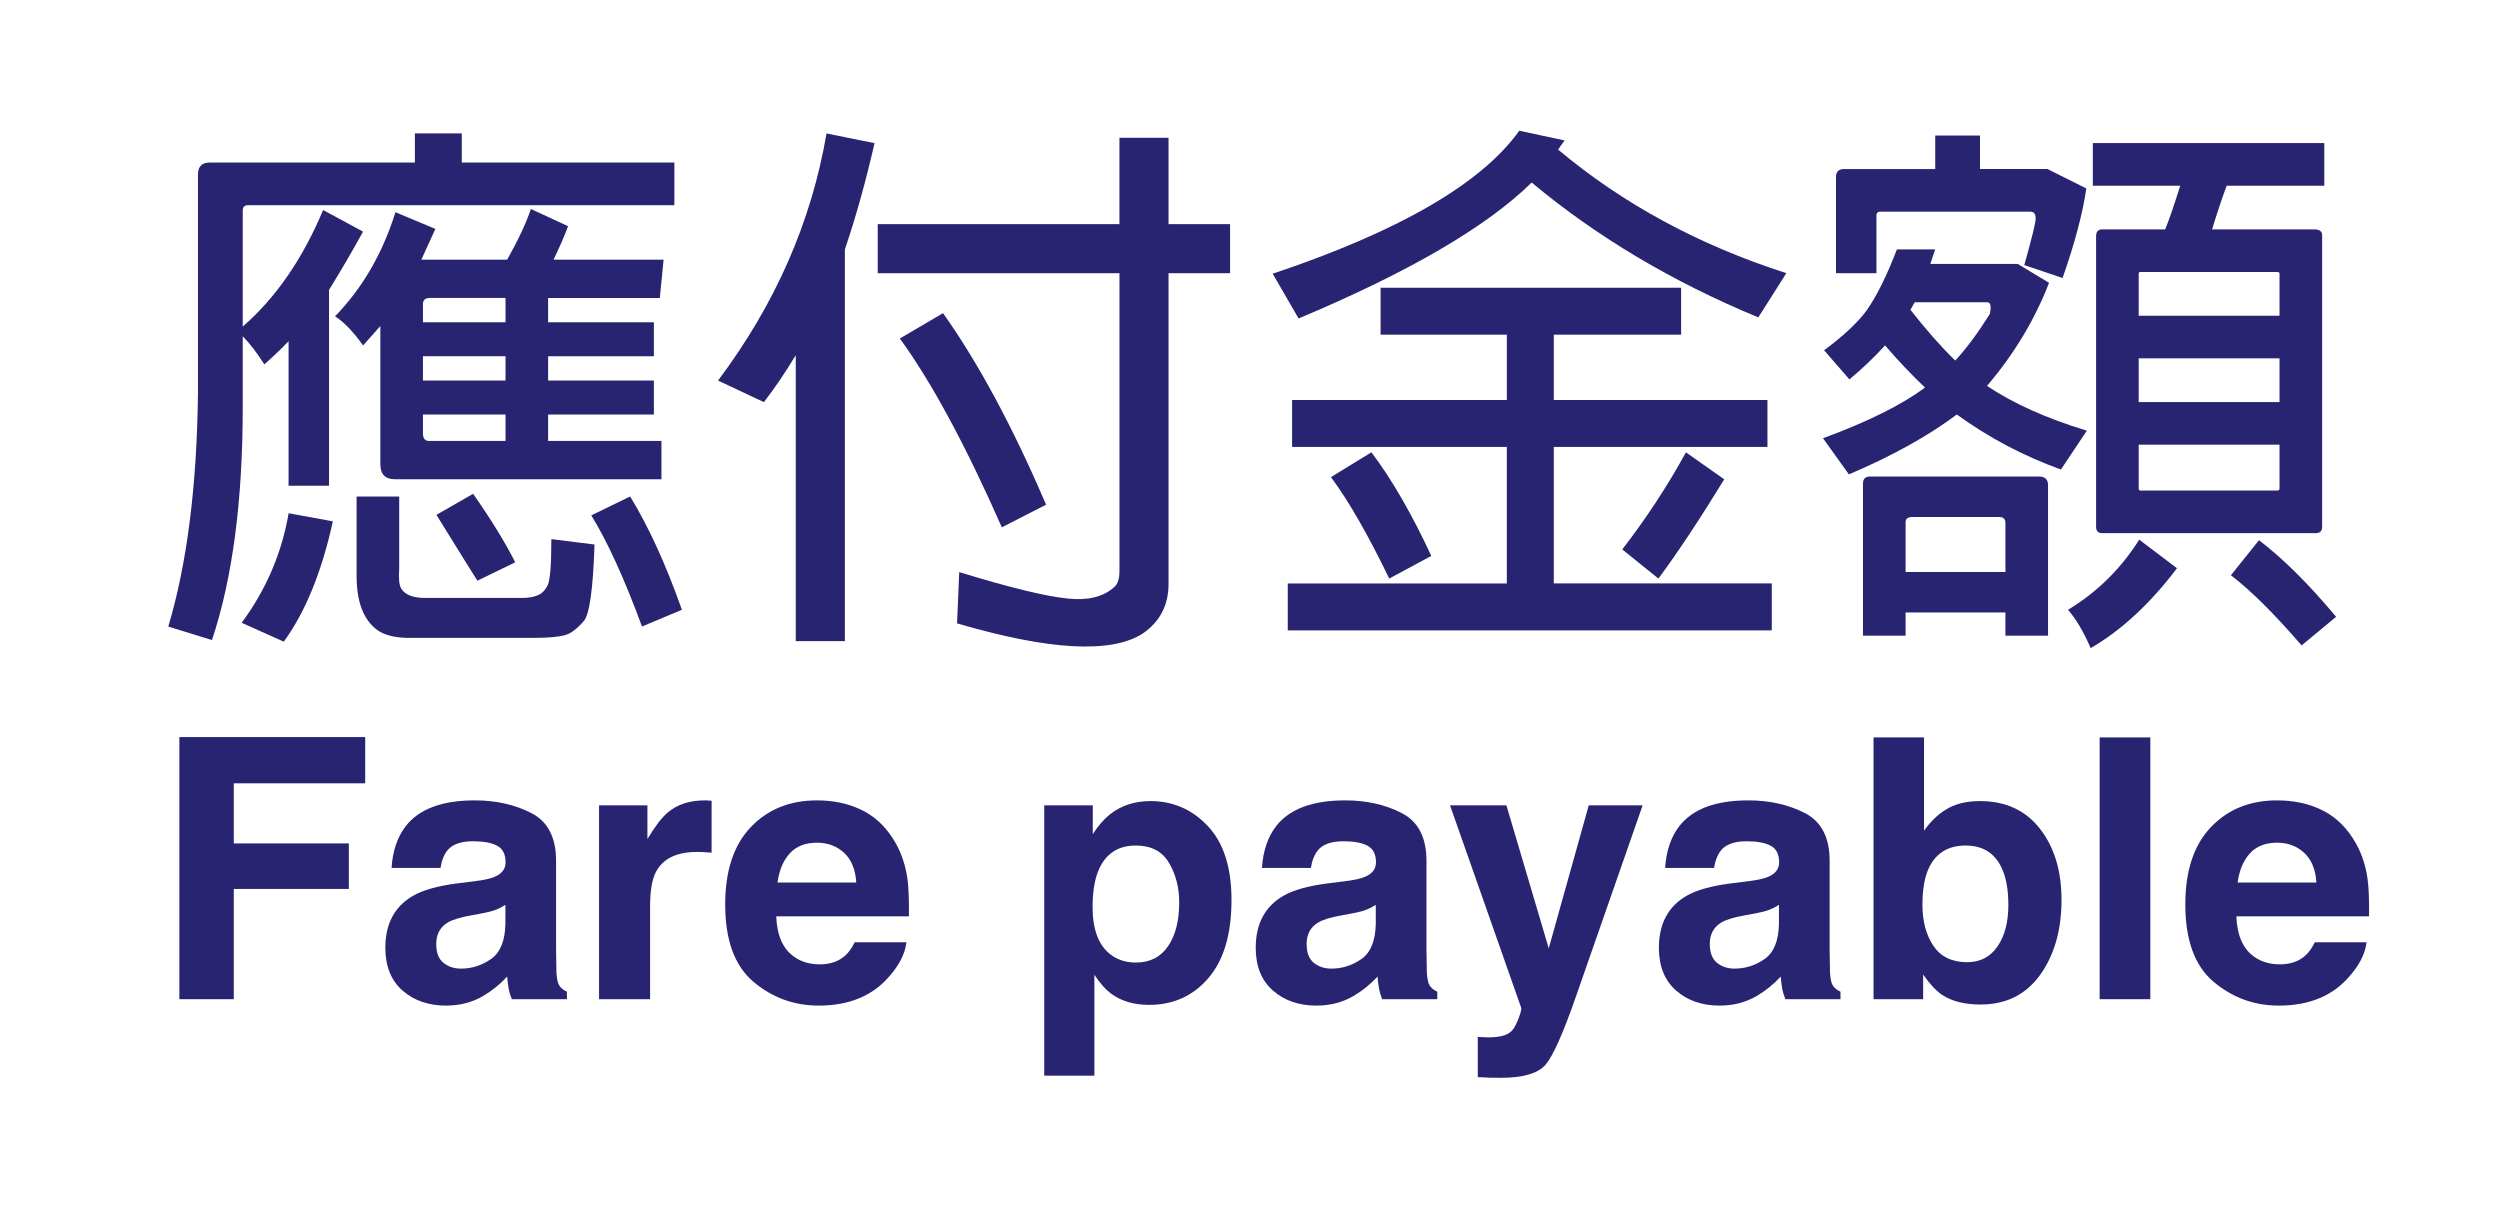 <?xml version="1.0" encoding="UTF-8" standalone="no"?>
<!-- Created with Inkscape (http://www.inkscape.org/) -->

<svg
   width="165"
   height="80"
   viewBox="0 0 43.656 21.167"
   version="1.1"
   id="svg1"
   sodipodi:docname="fare_notice.svg"
   inkscape:version="1.3.2 (091e20e, 2023-11-25, custom)"
   xmlns:inkscape="http://www.inkscape.org/namespaces/inkscape"
   xmlns:sodipodi="http://sodipodi.sourceforge.net/DTD/sodipodi-0.dtd"
   xmlns="http://www.w3.org/2000/svg"
   xmlns:svg="http://www.w3.org/2000/svg">
  <sodipodi:namedview
     id="namedview1"
     pagecolor="#505050"
     bordercolor="#ffffff"
     borderopacity="1"
     inkscape:showpageshadow="0"
     inkscape:pageopacity="0"
     inkscape:pagecheckerboard="1"
     inkscape:deskcolor="#d1d1d1"
     inkscape:document-units="mm"
     inkscape:zoom="4.0416192"
     inkscape:cx="137.81605"
     inkscape:cy="51.464522"
     inkscape:window-width="1920"
     inkscape:window-height="1009"
     inkscape:window-x="1912"
     inkscape:window-y="-8"
     inkscape:window-maximized="1"
     inkscape:current-layer="layer1" />
  <defs
     id="defs1">
    <clipPath
       id="clip_0">
      <path
         transform="matrix(1,0,0,-1,0,841.92)"
         d="M 8.871e-6,0 H 595.32 V 841.92 H 8.871e-6 Z"
         fill-rule="evenodd"
         id="path1" />
    </clipPath>
    <clipPath
       id="clip_2">
      <path
         transform="matrix(1,0,0,-1,0,841.92)"
         d="M 8.871e-6,0 H 595.32 V 841.92 H 8.871e-6 Z"
         fill-rule="evenodd"
         id="path2" />
    </clipPath>
    <clipPath
       id="clip_3">
      <path
         transform="matrix(1,0,0,-1,0,841.92)"
         d="M 8.871e-6,0 H 595.32 V 841.92 H 8.871e-6 Z"
         fill-rule="evenodd"
         id="path3" />
    </clipPath>
    <clipPath
       id="clip_4">
      <path
         transform="matrix(1,0,0,-1,0,841.92)"
         d="M 8.871e-6,0 H 595.32 V 841.92 H 8.871e-6 Z"
         fill-rule="evenodd"
         id="path4" />
    </clipPath>
    <clipPath
       id="clip_5">
      <path
         transform="matrix(1,0,0,-1,0,841.92)"
         d="M 8.871e-6,0 H 595.32 V 841.92 H 8.871e-6 Z"
         fill-rule="evenodd"
         id="path5" />
    </clipPath>
    <clipPath
       id="clip_14">
      <path
         transform="matrix(1,0,0,-1,0,841.92)"
         d="M 8.871e-6,0 H 595.32 V 841.92 H 8.871e-6 Z"
         fill-rule="evenodd"
         id="path12" />
    </clipPath>
    <clipPath
       id="clip_7">
      <path
         transform="matrix(1,0,0,-1,0,841.92)"
         d="M 8.871e-6,0 H 595.32 V 841.92 H 8.871e-6 Z"
         fill-rule="evenodd"
         id="path6" />
    </clipPath>
    <clipPath
       id="clip_23">
      <path
         transform="matrix(1,0,0,-1,0,841.92)"
         d="M 8.871e-6,0 H 595.32 V 841.92 H 8.871e-6 Z"
         fill-rule="evenodd"
         id="path19" />
    </clipPath>
    <clipPath
       id="clip_10">
      <path
         transform="matrix(1,0,0,-1,0,841.92)"
         d="M 8.871e-6,0 H 595.32 V 841.92 H 8.871e-6 Z"
         fill-rule="evenodd"
         id="path8" />
    </clipPath>
    <clipPath
       id="clip_25">
      <path
         transform="matrix(1,0,0,-1,0,841.92)"
         d="M 8.871e-6,0 H 595.32 V 841.92 H 8.871e-6 Z"
         fill-rule="evenodd"
         id="path21" />
    </clipPath>
    <clipPath
       id="clip_12">
      <path
         transform="matrix(1,0,0,-1,0,841.92)"
         d="M 8.871e-6,0 H 595.32 V 841.92 H 8.871e-6 Z"
         fill-rule="evenodd"
         id="path10" />
    </clipPath>
    <clipPath
       id="clip_20">
      <path
         transform="matrix(1,0,0,-1,0,841.92)"
         d="M 8.871e-6,0 H 595.32 V 841.92 H 8.871e-6 Z"
         fill-rule="evenodd"
         id="path16" />
    </clipPath>
    <clipPath
       id="clip_18">
      <path
         transform="matrix(1,0,0,-1,0,841.92)"
         d="M 8.871e-6,0 H 595.32 V 841.92 H 8.871e-6 Z"
         fill-rule="evenodd"
         id="path14" />
    </clipPath>
    <clipPath
       id="clip_21">
      <path
         transform="matrix(1,0,0,-1,0,841.92)"
         d="M 8.871e-6,0 H 595.32 V 841.92 H 8.871e-6 Z"
         fill-rule="evenodd"
         id="path17" />
    </clipPath>
  </defs>
  <g
     inkscape:label="Layer 1"
     inkscape:groupmode="layer"
     id="layer1">
    <g
       clip-path="url(#clip_12)"
       id="g48"
       transform="matrix(0.402,0,0,0.402,-33.591,-72.772)">
      <path
         id="use45"
         d="m 96.094,195.845 v 6.281 h 1.758 v -8.508 c 0.531,-0.859 1.023,-1.703 1.477,-2.531 l -1.734,-0.938 c -0.891,2.125 -2.055,3.812 -3.492,5.062 v -5.039 c 0,-0.156 0.078,-0.234 0.234,-0.234 h 18.516 v -1.852 h -9.234 v -1.266 h -2.039 v 1.266 h -8.906 c -0.344,0 -0.516,0.172 -0.516,0.516 v 9.516 c -0.047,4.031 -0.477,7.406 -1.289,10.125 l 1.898,0.586 c 0.891,-2.672 1.336,-6.047 1.336,-10.125 v -3.07 c 0.297,0.297 0.609,0.703 0.938,1.219 0.375,-0.328 0.727,-0.664 1.055,-1.008 m 11.273,4.336 v -1.148 h 4.594 v -1.477 h -4.594 v -1.055 h 4.594 v -1.477 h -4.594 v -1.055 h 4.852 l 0.164,-1.664 h -4.781 c 0.25,-0.516 0.461,-1 0.633,-1.453 l -1.617,-0.75 c -0.203,0.609 -0.547,1.344 -1.031,2.203 h -3.727 c 0.203,-0.438 0.406,-0.883 0.609,-1.336 l -1.734,-0.727 c -0.562,1.797 -1.438,3.305 -2.625,4.523 0.391,0.25 0.797,0.672 1.219,1.266 0.25,-0.281 0.5,-0.562 0.75,-0.844 v 6 c 0,0.438 0.211,0.656 0.633,0.656 h 11.578 v -1.664 h -4.922 m -1.852,-5.156 h -3.586 v -0.797 c 0,-0.156 0.086,-0.242 0.258,-0.258 h 3.328 v 1.055 m 0,2.531 h -3.586 v -1.055 h 3.586 v 1.055 m 0,2.625 h -3.328 c -0.156,0 -0.242,-0.094 -0.258,-0.281 v -0.867 h 3.586 v 1.148 m -9.422,3.141 c -0.297,1.734 -0.977,3.32 -2.039,4.758 l 1.828,0.82 c 0.938,-1.281 1.648,-3.023 2.133,-5.227 l -1.922,-0.352 m 2.953,-0.727 v 3.445 c 0,1.141 0.305,1.93 0.914,2.367 0.297,0.203 0.711,0.312 1.242,0.328 h 5.602 c 0.578,0 1.008,-0.039 1.289,-0.117 0.25,-0.062 0.523,-0.266 0.82,-0.609 0.25,-0.281 0.406,-1.391 0.469,-3.328 l -1.875,-0.234 c 0,1.125 -0.055,1.797 -0.164,2.016 -0.109,0.203 -0.234,0.336 -0.375,0.398 -0.188,0.094 -0.43,0.141 -0.727,0.141 h -4.289 c -0.484,-0.016 -0.805,-0.148 -0.961,-0.398 -0.094,-0.141 -0.125,-0.43 -0.094,-0.867 v -3.141 h -1.852 m 3.469,0.797 c 1.141,1.844 1.734,2.797 1.781,2.859 l 1.641,-0.797 c -0.422,-0.844 -1.031,-1.836 -1.828,-2.977 l -1.594,0.914 m 6.727,0.023 c 0.703,1.141 1.438,2.75 2.203,4.828 l 1.734,-0.727 c -0.703,-1.984 -1.453,-3.625 -2.25,-4.922 z"
         style="fill:#282472;stroke-width:24" />
      <path
         id="use46"
         d="m 118.126,196.454 v 12.422 h 2.133 V 191.861 c 0.469,-1.375 0.898,-2.914 1.289,-4.617 l -2.086,-0.422 c -0.656,3.844 -2.227,7.422 -4.711,10.734 l 1.992,0.938 c 0.469,-0.609 0.93,-1.289 1.383,-2.039 m 14.062,-3.563 v 12.938 c 0,0.344 -0.078,0.578 -0.234,0.703 -0.469,0.422 -1.141,0.586 -2.016,0.492 -0.953,-0.094 -2.523,-0.477 -4.711,-1.148 l -0.094,2.227 c 4,1.172 6.688,1.32 8.062,0.445 0.75,-0.516 1.125,-1.234 1.125,-2.156 v -13.5 h 2.672 v -2.133 h -2.672 v -3.75 h -2.133 v 3.75 h -10.5 v 2.133 h 10.5 m -9.539,2.836 c 1.375,1.891 2.852,4.625 4.43,8.203 l 1.922,-0.984 c -1.453,-3.391 -2.945,-6.164 -4.477,-8.32 z"
         style="fill:#282472;stroke-width:24" />
      <path
         id="use47"
         d="m 150.094,188.954 c 2.828,2.359 6.109,4.312 9.844,5.859 l 1.219,-1.922 c -3.797,-1.219 -7.102,-3.008 -9.914,-5.367 0.094,-0.141 0.188,-0.273 0.281,-0.398 l -1.969,-0.422 c -1.641,2.297 -5.211,4.367 -10.711,6.211 l 1.125,1.945 c 4.797,-2.016 8.172,-3.984 10.125,-5.906 m -8.719,12.797 c 0.766,1.031 1.609,2.5 2.531,4.406 l 1.828,-0.984 c -0.859,-1.844 -1.727,-3.344 -2.602,-4.5 l -1.758,1.078 m 15.422,-1.078 c -0.797,1.453 -1.719,2.859 -2.766,4.219 l 1.57,1.266 c 0.844,-1.141 1.797,-2.578 2.859,-4.312 l -1.664,-1.172 m -7.781,5.695 h -9.516 v 2.039 H 160.524 v -2.039 h -9.469 v -5.93 h 9.281 v -2.039 h -9.281 v -2.836 h 5.531 v -2.039 h -13.055 v 2.039 h 5.484 v 2.836 h -9.328 v 2.039 h 9.328 z"
         style="fill:#282472;stroke-width:24" />
      <path
         id="use48"
         d="m 167.626,188.368 h -3.961 c -0.234,0 -0.352,0.117 -0.352,0.352 v 4.172 h 1.758 v -2.508 c 0,-0.109 0.055,-0.164 0.164,-0.164 h 6.516 c 0.156,0 0.234,0.094 0.234,0.281 0.016,0.141 -0.148,0.82 -0.492,2.039 l 1.664,0.562 c 0.531,-1.516 0.875,-2.812 1.031,-3.891 l -1.688,-0.844 h -2.93 v -1.453 h -1.945 v 1.453 m -2.18,7.664 c 0.578,0.672 1.156,1.281 1.734,1.828 -1,0.75 -2.477,1.484 -4.43,2.203 l 1.125,1.57 c 1.875,-0.797 3.438,-1.664 4.688,-2.602 1.375,1 2.883,1.797 4.523,2.391 l 1.125,-1.688 c -1.75,-0.531 -3.195,-1.18 -4.336,-1.945 1.172,-1.375 2.07,-2.867 2.695,-4.477 l -1.359,-0.82 h -3.797 c 0.062,-0.203 0.133,-0.414 0.211,-0.633 h -1.664 c -0.438,1.141 -0.875,2.023 -1.312,2.648 -0.391,0.531 -1.008,1.109 -1.852,1.734 l 1.102,1.266 c 0.578,-0.484 1.094,-0.977 1.547,-1.477 m 1.102,-1.547 c 0.062,-0.109 0.125,-0.219 0.188,-0.328 h 3.141 c 0.156,0 0.195,0.172 0.117,0.516 -0.531,0.844 -1.031,1.516 -1.5,2.016 -0.625,-0.609 -1.273,-1.344 -1.945,-2.203 m -0.211,13.148 h 4.336 v 1.008 h 1.852 v -6.539 c 0,-0.25 -0.133,-0.375 -0.398,-0.375 h -7.336 c -0.203,0 -0.305,0.102 -0.305,0.305 v 6.609 h 1.852 v -1.008 m 0,-1.758 v -2.133 c -0.016,-0.156 0.07,-0.242 0.258,-0.258 h 3.797 c 0.188,0 0.281,0.086 0.281,0.258 v 2.133 h -4.336 m 18.094,-1.969 v -12.656 c 0,-0.156 -0.094,-0.242 -0.281,-0.258 h -4.5 c 0.188,-0.625 0.398,-1.258 0.633,-1.898 h 4.242 v -1.852 h -10.055 v 1.852 h 3.797 c -0.297,0.938 -0.516,1.57 -0.656,1.898 h -2.742 c -0.156,0 -0.242,0.086 -0.258,0.258 v 12.656 c 0,0.188 0.086,0.281 0.258,0.281 h 9.281 c 0.188,0 0.281,-0.094 0.281,-0.281 m -1.852,-3.562 v 1.898 c 0,0.062 -0.031,0.094 -0.094,0.094 h -5.953 c -0.047,0 -0.07,-0.031 -0.07,-0.094 v -1.898 h 6.117 m -6.117,-1.852 v -1.898 h 6.117 v 1.898 h -6.117 m 0,-3.75 v -1.828 c 0,-0.047 0.023,-0.07 0.07,-0.07 h 5.953 c 0.062,0 0.094,0.023 0.094,0.07 v 1.828 h -6.117 m 0.023,9.727 c -0.797,1.266 -1.828,2.281 -3.094,3.047 0.344,0.391 0.672,0.945 0.984,1.664 1.328,-0.766 2.578,-1.922 3.75,-3.469 l -1.641,-1.242 m 3.984,1.547 c 0.859,0.656 1.883,1.672 3.07,3.047 l 1.5,-1.242 c -1.188,-1.422 -2.305,-2.531 -3.352,-3.328 z"
         style="fill:#282472;stroke-width:24" />
    </g>
    <g
       id="g7"
       transform="translate(-0.239,2.52)">
      <g
         clip-path="url(#clip_18)"
         id="g87"
         transform="matrix(0.265,0,0,0.265,-20.97,-58.956)">
        <path
           id="use84"
           d="m 91.852,261.537 h 12.246 v 3.047 h -8.66 v 3.961 h 7.582 v 3 H 95.438 V 278.81 h -3.586 z"
           style="fill:#282472;stroke-width:24" />
        <path
           id="use85"
           d="m 113.338,272.596 c -0.211,0.133 -0.424,0.241 -0.639,0.324 -0.215,0.082 -0.51,0.159 -0.885,0.229 l -0.75,0.141 c -0.703,0.125 -1.207,0.278 -1.512,0.459 -0.516,0.306 -0.773,0.78 -0.773,1.423 0,0.573 0.158,0.986 0.475,1.241 0.316,0.255 0.701,0.382 1.154,0.382 0.719,0 1.381,-0.212 1.986,-0.635 0.605,-0.423 0.92,-1.196 0.943,-2.317 v -1.247 m -2.027,-1.559 c 0.617,-0.078 1.059,-0.176 1.324,-0.294 0.477,-0.204 0.715,-0.521 0.715,-0.953 0,-0.525 -0.182,-0.888 -0.545,-1.087 -0.363,-0.2 -0.896,-0.3 -1.6,-0.3 -0.789,0 -1.348,0.195 -1.676,0.586 -0.234,0.289 -0.391,0.68 -0.469,1.172 h -3.223 c 0.07,-1.12 0.383,-2.041 0.938,-2.761 0.883,-1.128 2.398,-1.692 4.547,-1.692 1.398,0 2.641,0.279 3.727,0.838 1.086,0.559 1.629,1.607 1.629,3.146 v 5.859 c 0,0.406 0.008,0.898 0.023,1.477 0.023,0.441 0.09,0.741 0.199,0.899 0.109,0.158 0.273,0.288 0.492,0.39 V 278.81 h -3.633 c -0.102,-0.256 -0.172,-0.497 -0.211,-0.722 -0.039,-0.225 -0.07,-0.482 -0.094,-0.769 -0.461,0.504 -0.992,0.933 -1.594,1.287 -0.719,0.417 -1.531,0.626 -2.438,0.626 -1.156,0 -2.111,-0.331 -2.865,-0.994 -0.754,-0.662 -1.131,-1.601 -1.131,-2.816 0,-1.575 0.605,-2.716 1.816,-3.421 0.664,-0.384 1.641,-0.658 2.93,-0.823 l 1.137,-0.141 m 0.176,-5.329 z"
           style="fill:#282472;stroke-width:24" />
        <path
           id="use86"
           d="m 126.48,265.708 c 0.062,0 0.115,0.002 0.158,0.006 0.043,0.004 0.139,0.01 0.287,0.018 v 3.422 c -0.211,-0.019 -0.398,-0.031 -0.562,-0.037 -0.164,-0.006 -0.297,-0.01 -0.398,-0.01 -1.344,0 -2.246,0.438 -2.707,1.314 -0.258,0.493 -0.387,1.252 -0.387,2.276 V 278.81 h -3.363 v -12.773 h 3.188 v 2.218 c 0.516,-0.857 0.965,-1.442 1.348,-1.756 0.625,-0.527 1.438,-0.79 2.438,-0.79 z"
           style="fill:#282472;stroke-width:24" />
        <path
           id="use87"
           d="m 133.87,268.498 c -0.773,0 -1.373,0.236 -1.799,0.708 -0.426,0.472 -0.693,1.111 -0.803,1.917 h 5.191 c -0.055,-0.86 -0.322,-1.512 -0.803,-1.957 -0.48,-0.445 -1.076,-0.668 -1.787,-0.668 m 0,-2.789 c 1.062,0 2.02,0.199 2.871,0.597 0.852,0.398 1.555,1.026 2.109,1.884 0.5,0.757 0.824,1.634 0.973,2.633 0.086,0.585 0.121,1.427 0.105,2.527 h -8.742 c 0.047,1.277 0.449,2.172 1.207,2.685 0.461,0.319 1.016,0.479 1.664,0.479 0.688,0 1.246,-0.194 1.676,-0.581 0.234,-0.209 0.441,-0.5 0.621,-0.872 h 3.41 c -0.086,0.758 -0.48,1.527 -1.184,2.309 -1.094,1.242 -2.625,1.863 -4.594,1.863 -1.625,0 -3.059,-0.523 -4.301,-1.569 -1.242,-1.046 -1.863,-2.748 -1.863,-5.105 0,-2.209 0.561,-3.903 1.682,-5.082 1.121,-1.179 2.576,-1.768 4.365,-1.768 m 0.234,0 z"
           style="fill:#282472;stroke-width:24" />
      </g>
      <g
         clip-path="url(#clip_20)"
         id="g94"
         transform="matrix(0.265,0,0,0.265,-20.97,-58.956)">
        <path
           id="use89"
           d="m 157.739,272.441 c 0,-0.986 -0.225,-1.859 -0.674,-2.617 -0.449,-0.759 -1.178,-1.139 -2.186,-1.139 -1.211,0 -2.043,0.575 -2.496,1.725 -0.234,0.61 -0.352,1.385 -0.352,2.324 0,1.487 0.395,2.531 1.184,3.134 0.469,0.352 1.023,0.528 1.664,0.528 0.93,0 1.639,-0.36 2.127,-1.08 0.488,-0.72 0.732,-1.678 0.732,-2.875 m -1.898,-6.686 c 1.492,0 2.756,0.551 3.791,1.654 1.035,1.103 1.553,2.721 1.553,4.856 0,2.252 -0.506,3.968 -1.518,5.149 -1.012,1.181 -2.314,1.771 -3.908,1.771 -1.016,0 -1.859,-0.253 -2.531,-0.758 -0.367,-0.28 -0.727,-0.688 -1.078,-1.225 v 6.648 h -3.305 v -17.812 h 3.199 v 1.895 c 0.359,-0.557 0.742,-0.996 1.148,-1.318 0.742,-0.573 1.625,-0.859 2.648,-0.859 z"
           style="fill:#282472;stroke-width:24" />
        <path
           id="use90"
           d="m 170.694,272.596 c -0.211,0.133 -0.424,0.241 -0.639,0.324 -0.215,0.082 -0.51,0.159 -0.885,0.229 l -0.75,0.141 c -0.703,0.125 -1.207,0.278 -1.512,0.459 -0.516,0.306 -0.773,0.78 -0.773,1.423 0,0.573 0.158,0.986 0.475,1.241 0.316,0.255 0.701,0.382 1.154,0.382 0.719,0 1.381,-0.212 1.986,-0.635 0.605,-0.423 0.92,-1.196 0.943,-2.317 v -1.247 m -2.027,-1.559 c 0.617,-0.078 1.059,-0.176 1.324,-0.294 0.477,-0.204 0.715,-0.521 0.715,-0.953 0,-0.525 -0.182,-0.888 -0.545,-1.087 -0.363,-0.2 -0.896,-0.3 -1.6,-0.3 -0.789,0 -1.348,0.195 -1.676,0.586 -0.234,0.289 -0.391,0.68 -0.469,1.172 h -3.223 c 0.07,-1.12 0.383,-2.041 0.938,-2.761 0.883,-1.128 2.398,-1.692 4.547,-1.692 1.398,0 2.641,0.279 3.727,0.838 1.086,0.559 1.629,1.607 1.629,3.146 v 5.859 c 0,0.406 0.008,0.898 0.023,1.477 0.023,0.441 0.09,0.741 0.199,0.899 0.109,0.158 0.273,0.288 0.492,0.39 V 278.81 h -3.633 c -0.102,-0.256 -0.172,-0.497 -0.211,-0.722 -0.039,-0.225 -0.07,-0.482 -0.094,-0.769 -0.461,0.504 -0.992,0.933 -1.594,1.287 -0.719,0.417 -1.531,0.626 -2.438,0.626 -1.156,0 -2.111,-0.331 -2.865,-0.994 -0.754,-0.662 -1.131,-1.601 -1.131,-2.816 0,-1.575 0.605,-2.716 1.816,-3.421 0.664,-0.384 1.641,-0.658 2.93,-0.823 l 1.137,-0.141 m 0.176,-5.329 z"
           style="fill:#282472;stroke-width:24" />
        <path
           id="use91"
           d="m 177.414,281.294 0.422,0.023 c 0.328,0.016 0.641,0.004 0.938,-0.036 0.297,-0.04 0.547,-0.131 0.75,-0.274 0.195,-0.135 0.377,-0.418 0.545,-0.847 0.168,-0.429 0.236,-0.692 0.205,-0.787 l -4.688,-13.336 h 3.715 l 2.789,9.422 2.637,-9.422 h 3.551 l -4.383,12.562 c -0.844,2.427 -1.512,3.933 -2.004,4.516 -0.492,0.583 -1.477,0.875 -2.953,0.875 -0.297,0 -0.535,-0.002 -0.715,-0.006 -0.18,-0.004 -0.449,-0.018 -0.809,-0.041 v -2.648 m 4.523,-15.586 z"
           style="fill:#282472;stroke-width:24" />
        <path
           id="use92"
           d="m 197.262,272.596 c -0.211,0.133 -0.424,0.241 -0.639,0.324 -0.215,0.082 -0.51,0.159 -0.885,0.229 l -0.75,0.141 c -0.703,0.125 -1.207,0.278 -1.512,0.459 -0.516,0.306 -0.773,0.78 -0.773,1.423 0,0.573 0.158,0.986 0.475,1.241 0.316,0.255 0.701,0.382 1.154,0.382 0.719,0 1.381,-0.212 1.986,-0.635 0.605,-0.423 0.92,-1.196 0.943,-2.317 v -1.247 m -2.027,-1.559 c 0.617,-0.078 1.059,-0.176 1.324,-0.294 0.477,-0.204 0.715,-0.521 0.715,-0.953 0,-0.525 -0.182,-0.888 -0.545,-1.087 -0.363,-0.2 -0.896,-0.3 -1.6,-0.3 -0.789,0 -1.348,0.195 -1.676,0.586 -0.234,0.289 -0.391,0.68 -0.469,1.172 h -3.223 c 0.07,-1.12 0.383,-2.041 0.938,-2.761 0.883,-1.128 2.398,-1.692 4.547,-1.692 1.398,0 2.641,0.279 3.727,0.838 1.086,0.559 1.629,1.607 1.629,3.146 v 5.859 c 0,0.406 0.008,0.898 0.023,1.477 0.023,0.441 0.09,0.741 0.199,0.899 0.109,0.158 0.273,0.288 0.492,0.39 V 278.81 h -3.633 c -0.102,-0.256 -0.172,-0.497 -0.211,-0.722 -0.039,-0.225 -0.07,-0.482 -0.094,-0.769 -0.461,0.504 -0.992,0.933 -1.594,1.287 -0.719,0.417 -1.531,0.626 -2.438,0.626 -1.156,0 -2.111,-0.331 -2.865,-0.994 -0.754,-0.662 -1.131,-1.601 -1.131,-2.816 0,-1.575 0.605,-2.716 1.816,-3.421 0.664,-0.384 1.641,-0.658 2.93,-0.823 l 1.137,-0.141 m 0.176,-5.329 z"
           style="fill:#282472;stroke-width:24" />
        <path
           id="use93"
           d="m 210.513,265.755 c 1.68,0 2.994,0.606 3.943,1.818 0.949,1.212 1.424,2.776 1.424,4.692 0,1.986 -0.469,3.632 -1.406,4.938 -0.938,1.306 -2.246,1.958 -3.926,1.958 -1.055,0 -1.902,-0.214 -2.543,-0.642 -0.383,-0.254 -0.797,-0.697 -1.242,-1.331 V 278.81 h -3.27 v -17.25 h 3.328 v 6.148 c 0.422,-0.596 0.887,-1.051 1.395,-1.365 0.602,-0.392 1.367,-0.588 2.297,-0.588 m -0.855,10.617 c 0.859,0 1.527,-0.346 2.004,-1.038 0.477,-0.692 0.715,-1.602 0.715,-2.73 0,-0.902 -0.117,-1.649 -0.352,-2.24 -0.445,-1.12 -1.266,-1.68 -2.461,-1.68 -1.211,0 -2.043,0.548 -2.496,1.645 -0.234,0.584 -0.352,1.338 -0.352,2.263 0,1.089 0.242,1.991 0.727,2.707 0.484,0.715 1.223,1.073 2.215,1.073 z"
           style="fill:#282472;stroke-width:24" />
        <path
           id="use94"
           d="m 221.733,278.81 h -3.34 v -17.25 h 3.34 z"
           style="fill:#282472;stroke-width:24" />
      </g>
      <g
         clip-path="url(#clip_21)"
         id="g95"
         transform="matrix(0.265,0,0,0.265,-20.97,-58.956)">
        <path
           id="use95"
           d="m 230.088,268.498 c -0.773,0 -1.373,0.236 -1.799,0.708 -0.426,0.472 -0.693,1.111 -0.803,1.917 h 5.191 c -0.055,-0.86 -0.322,-1.512 -0.803,-1.957 -0.48,-0.445 -1.076,-0.668 -1.787,-0.668 m 0,-2.789 c 1.062,0 2.02,0.199 2.871,0.597 0.852,0.398 1.555,1.026 2.109,1.884 0.5,0.757 0.824,1.634 0.973,2.633 0.086,0.585 0.121,1.427 0.105,2.527 h -8.742 c 0.047,1.277 0.449,2.172 1.207,2.685 0.461,0.319 1.016,0.479 1.664,0.479 0.688,0 1.246,-0.194 1.676,-0.581 0.234,-0.209 0.441,-0.5 0.621,-0.872 h 3.41 c -0.086,0.758 -0.48,1.527 -1.184,2.309 -1.094,1.242 -2.625,1.863 -4.594,1.863 -1.625,0 -3.059,-0.523 -4.301,-1.569 -1.242,-1.046 -1.863,-2.748 -1.863,-5.105 0,-2.209 0.561,-3.903 1.682,-5.082 1.121,-1.179 2.576,-1.768 4.365,-1.768 m 0.234,0 z"
           style="fill:#282472;stroke-width:24" />
      </g>
    </g>
  </g>
</svg>
